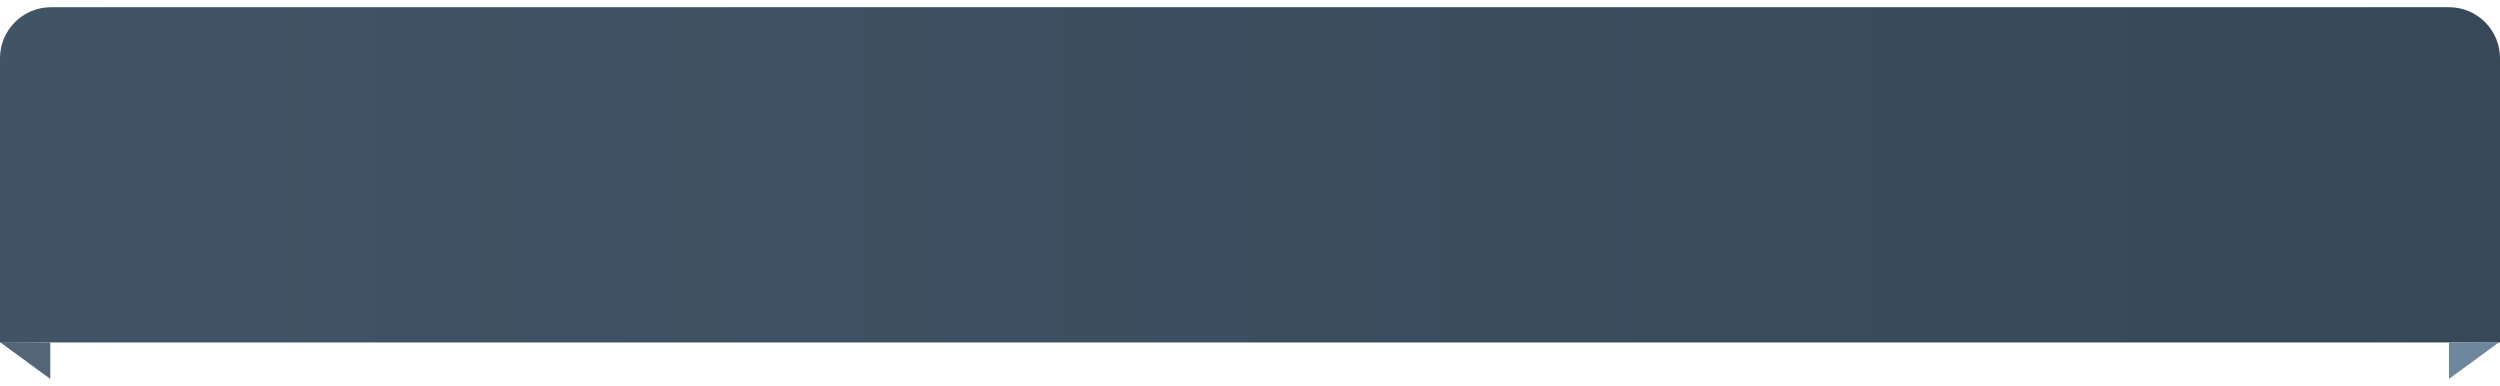 <svg width="343" height="53" viewBox="0 0 343 53" fill="none" xmlns="http://www.w3.org/2000/svg">
<path d="M-0 7.99C-0 4.124 3.134 0.99 7 0.99H336C339.866 0.99 343 4.124 343 7.99V46.99H-0V7.99Z" fill="url(#paint0_linear_126_4)"/>
<path d="M336 46.989L342.899 46.939L336 51.989L336 46.939L336 46.989Z" fill="#6F879D"/>
<path d="M6.899 46.989L-0 46.939L6.899 51.989L6.899 46.939L6.899 46.989Z" fill="#536576"/>
<defs>
<linearGradient id="paint0_linear_126_4" x1="-0" y1="23.996" x2="343" y2="23.996" gradientUnits="userSpaceOnUse">
<stop stop-color="#415465"/>
<stop offset="1" stop-color="#374858"/>
</linearGradient>
</defs>
</svg>
